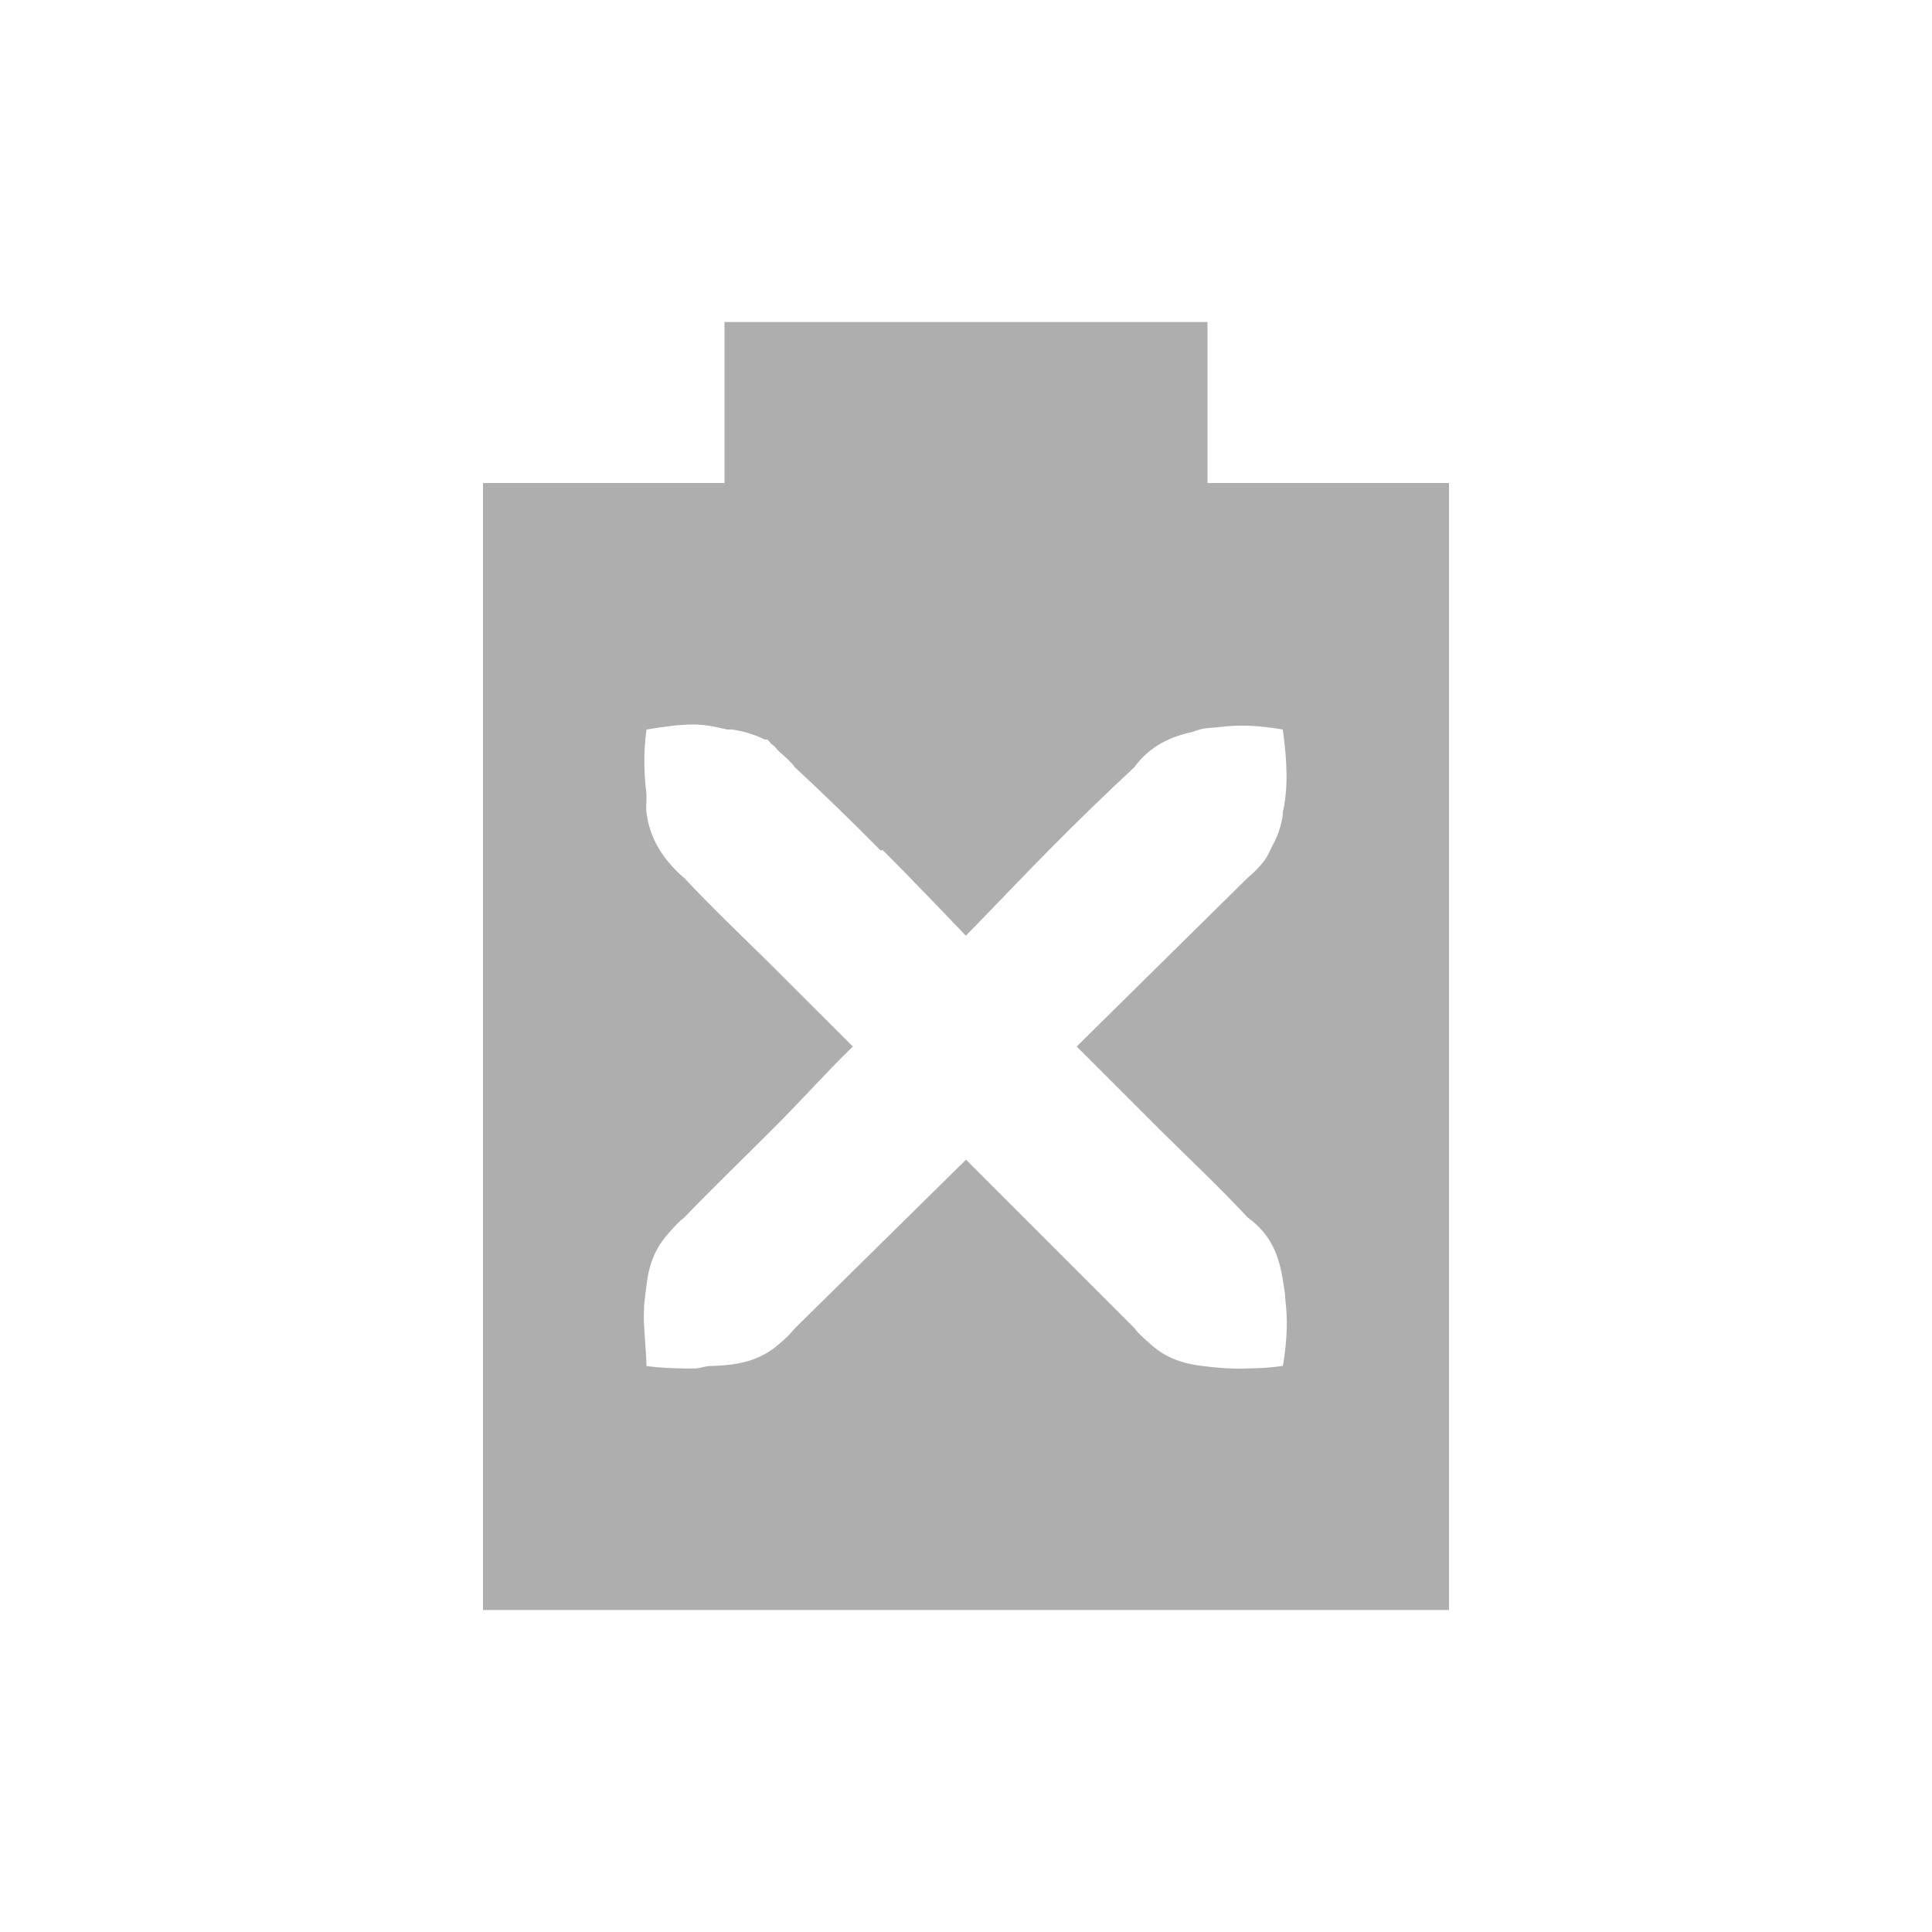 <?xml version="1.0" encoding="UTF-8" standalone="no"?>
<svg
   xmlns:dc="http://purl.org/dc/elements/1.1/"
   xmlns:cc="http://creativecommons.org/ns#"
   xmlns:rdf="http://www.w3.org/1999/02/22-rdf-syntax-ns#"
   xmlns:svg="http://www.w3.org/2000/svg"
   xmlns="http://www.w3.org/2000/svg"
   xmlns:sodipodi="http://sodipodi.sourceforge.net/DTD/sodipodi-0.dtd"
   xmlns:inkscape="http://www.inkscape.org/namespaces/inkscape"
   width="24"
   viewBox="0 0 24 24"
   height="24"
   id="svg2"
   version="1.1"
   inkscape:version="0.91 r"
   sodipodi:docname="xfpm-ups-missing.svg">
  <defs
     id="defs10" />
  <sodipodi:namedview
     pagecolor="#ffffff"
     bordercolor="#666666"
     borderopacity="1"
     objecttolerance="10"
     gridtolerance="10"
     guidetolerance="10"
     inkscape:pageopacity="0"
     inkscape:pageshadow="2"
     inkscape:window-width="1280"
     inkscape:window-height="998"
     id="namedview8"
     showgrid="true"
     inkscape:zoom="24.332182"
     inkscape:cx="3.9546826"
     inkscape:cy="8.6492181"
     inkscape:window-x="0"
     inkscape:window-y="0"
     inkscape:window-maximized="1"
     inkscape:current-layer="svg2">
    <inkscape:grid
       type="xygrid"
       id="grid2983"
       empspacing="5"
       visible="true"
       enabled="true"
       snapvisiblegridlinesonly="true" />
  </sodipodi:namedview>
  <path
     style="opacity:0.4;fill:#353535;fill-opacity:1"
     inkscape:connector-curvature="0"
     d="M 9,4 9,6 6,6 6,20 18,20 18,6 15,6 15,4 9,4 z M 8.625,9 c 0.147,0.001 0.283,0.033 0.406,0.062 0.019,0.002 0.043,-0.002 0.062,0 0.14,0.021 0.28,0.06 0.406,0.125 0.009,0.004 0.022,-0.005 0.031,0 0.024,0.013 0.039,0.047 0.062,0.062 0.044,0.029 0.053,0.057 0.094,0.094 0.059,0.053 0.135,0.114 0.188,0.188 0.363,0.337 0.714,0.679 1.062,1.031 0.005,0.005 0.026,-0.005 0.031,0 0.345,0.345 0.694,0.709 1.031,1.062 0.347,-0.354 0.683,-0.71 1.031,-1.062 0.348,-0.352 0.699,-0.694 1.062,-1.031 0.192,-0.266 0.456,-0.381 0.719,-0.438 0.03,-0.01 0.063,-0.023 0.094,-0.031 0.074,-0.022 0.17,-0.02 0.25,-0.031 0.224,-0.028 0.456,-0.024 0.781,0.031 0.057,0.407 0.067,0.745 0,1.031 -0.002,0.01 0.002,0.022 0,0.031 -0.02,0.141 -0.057,0.247 -0.125,0.375 -0.039,0.074 -0.064,0.148 -0.125,0.219 -0.055,0.066 -0.11,0.124 -0.188,0.188 L 13.375,13 l 1.062,1.062 c 0.353,0.348 0.725,0.7 1.062,1.062 0.296,0.213 0.391,0.484 0.438,0.781 0.013,0.083 0.028,0.164 0.031,0.25 0.028,0.224 0.024,0.487 -0.031,0.812 C 15.76,16.994 15.619,16.998 15.469,17 15.289,17.007 15.109,16.991 14.938,16.969 14.785,16.95 14.638,16.916 14.5,16.844 14.422,16.804 14.351,16.751 14.281,16.688 14.222,16.634 14.146,16.573 14.094,16.5 L 12,14.406 9.875,16.5 c -0.063,0.077 -0.122,0.133 -0.188,0.188 -0.248,0.223 -0.526,0.27 -0.844,0.281 -0.01,0.001 -0.021,-0.001 -0.031,0 C 8.748,16.975 8.695,16.999 8.625,17 8.598,17 8.559,17 8.531,17 8.381,16.998 8.209,16.994 8.031,16.969 8.028,16.794 8.007,16.617 8,16.438 7.999,16.385 7.997,16.33 8,16.281 8,16.176 8.019,16.07 8.031,15.969 8.05,15.807 8.082,15.675 8.156,15.531 8.196,15.453 8.249,15.383 8.312,15.312 8.366,15.253 8.427,15.178 8.5,15.125 8.843,14.767 9.212,14.413 9.562,14.062 9.915,13.715 10.239,13.346 10.594,13 L 9.562,11.969 C 9.21,11.621 8.838,11.269 8.5,10.906 8.423,10.843 8.368,10.784 8.312,10.719 8.147,10.522 8.06,10.322 8.031,10.094 c -0.009,-0.071 0.002,-0.144 0,-0.219 -0.027,-0.234 -0.043,-0.503 0,-0.812 C 8.253,9.025 8.455,8.999 8.625,9 z"
     id="path4" />
</svg>

